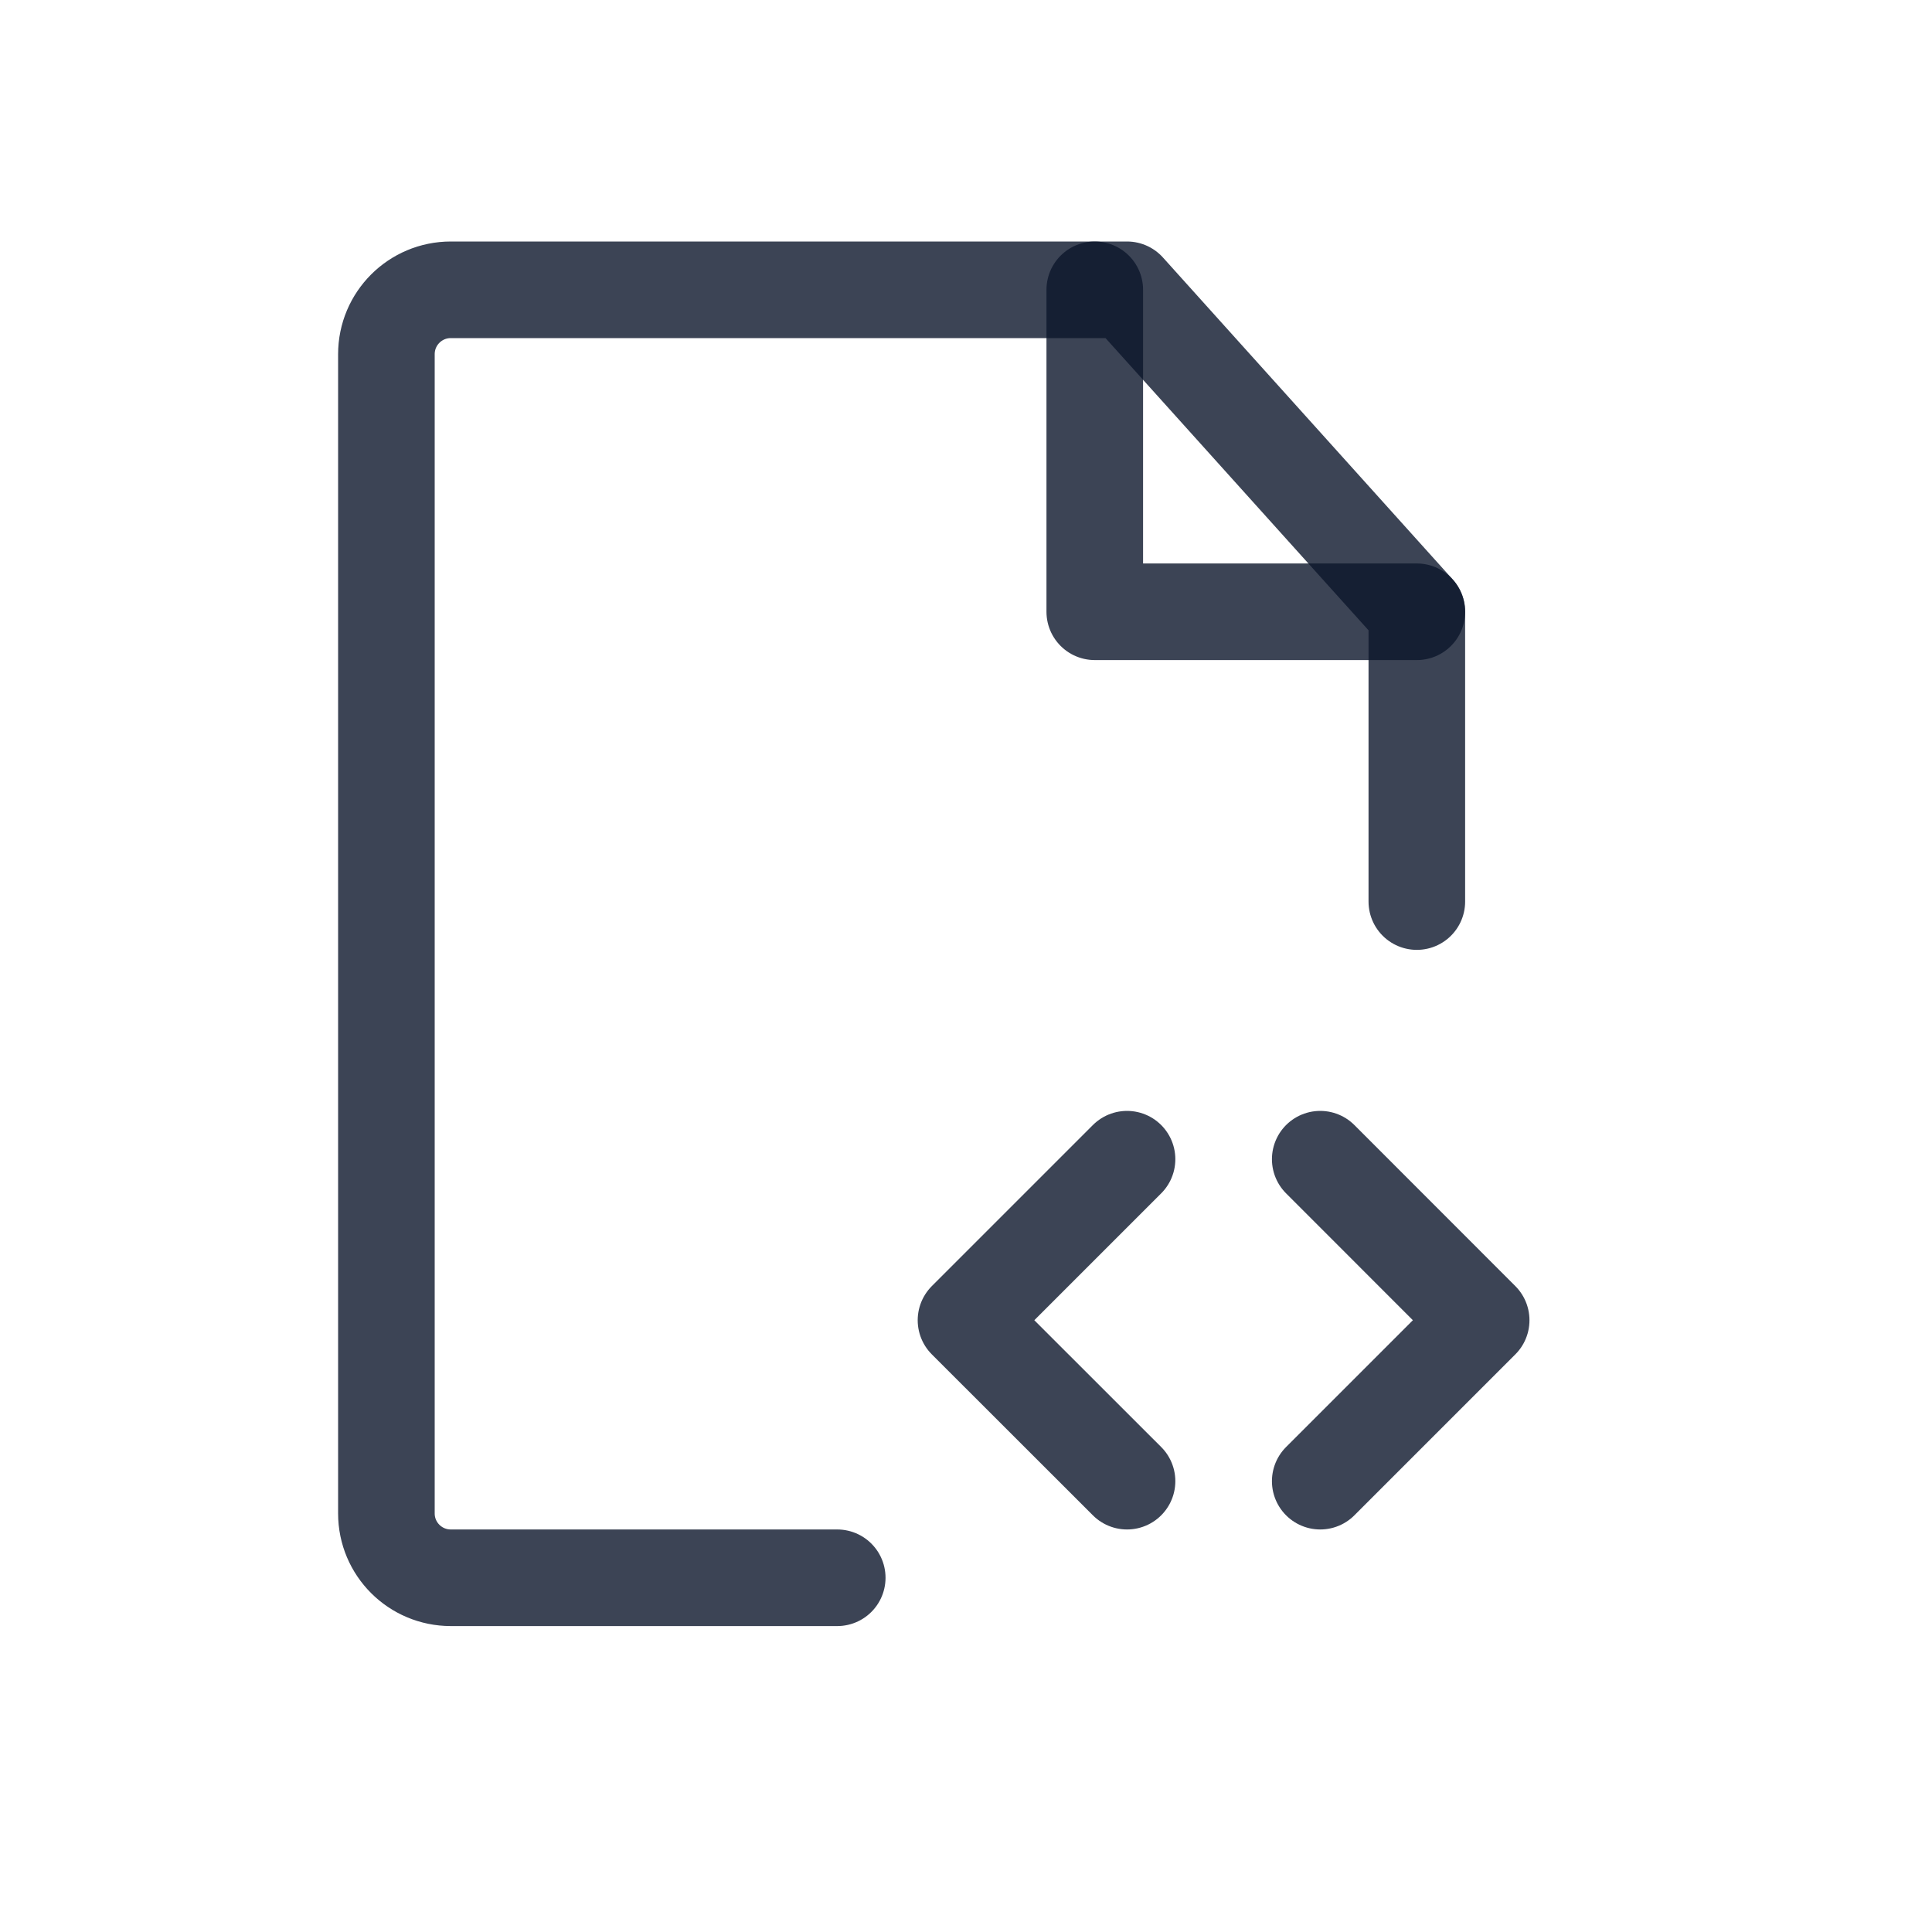 <svg width="20" height="20" viewBox="0 0 20 20" fill="none" xmlns="http://www.w3.org/2000/svg">
<path d="M14.667 9.333V6.333L11.667 3H4.667C4.298 3 4 3.298 4 3.667V15.667C4 16.035 4.298 16.333 4.667 16.333H8.667" stroke="#0C162B" stroke-opacity="0.8" stroke-linecap="round" stroke-linejoin="round"/>
<path d="M13.667 12L15.333 13.667L13.667 15.333" stroke="#0C162B" stroke-opacity="0.8" stroke-linecap="round" stroke-linejoin="round"/>
<path d="M11.667 12L10 13.667L11.667 15.333" stroke="#0C162B" stroke-opacity="0.8" stroke-linecap="round" stroke-linejoin="round"/>
<path d="M11.333 3V6.333H14.667" stroke="#0C162B" stroke-opacity="0.8" stroke-linecap="round" stroke-linejoin="round"/>
</svg>
